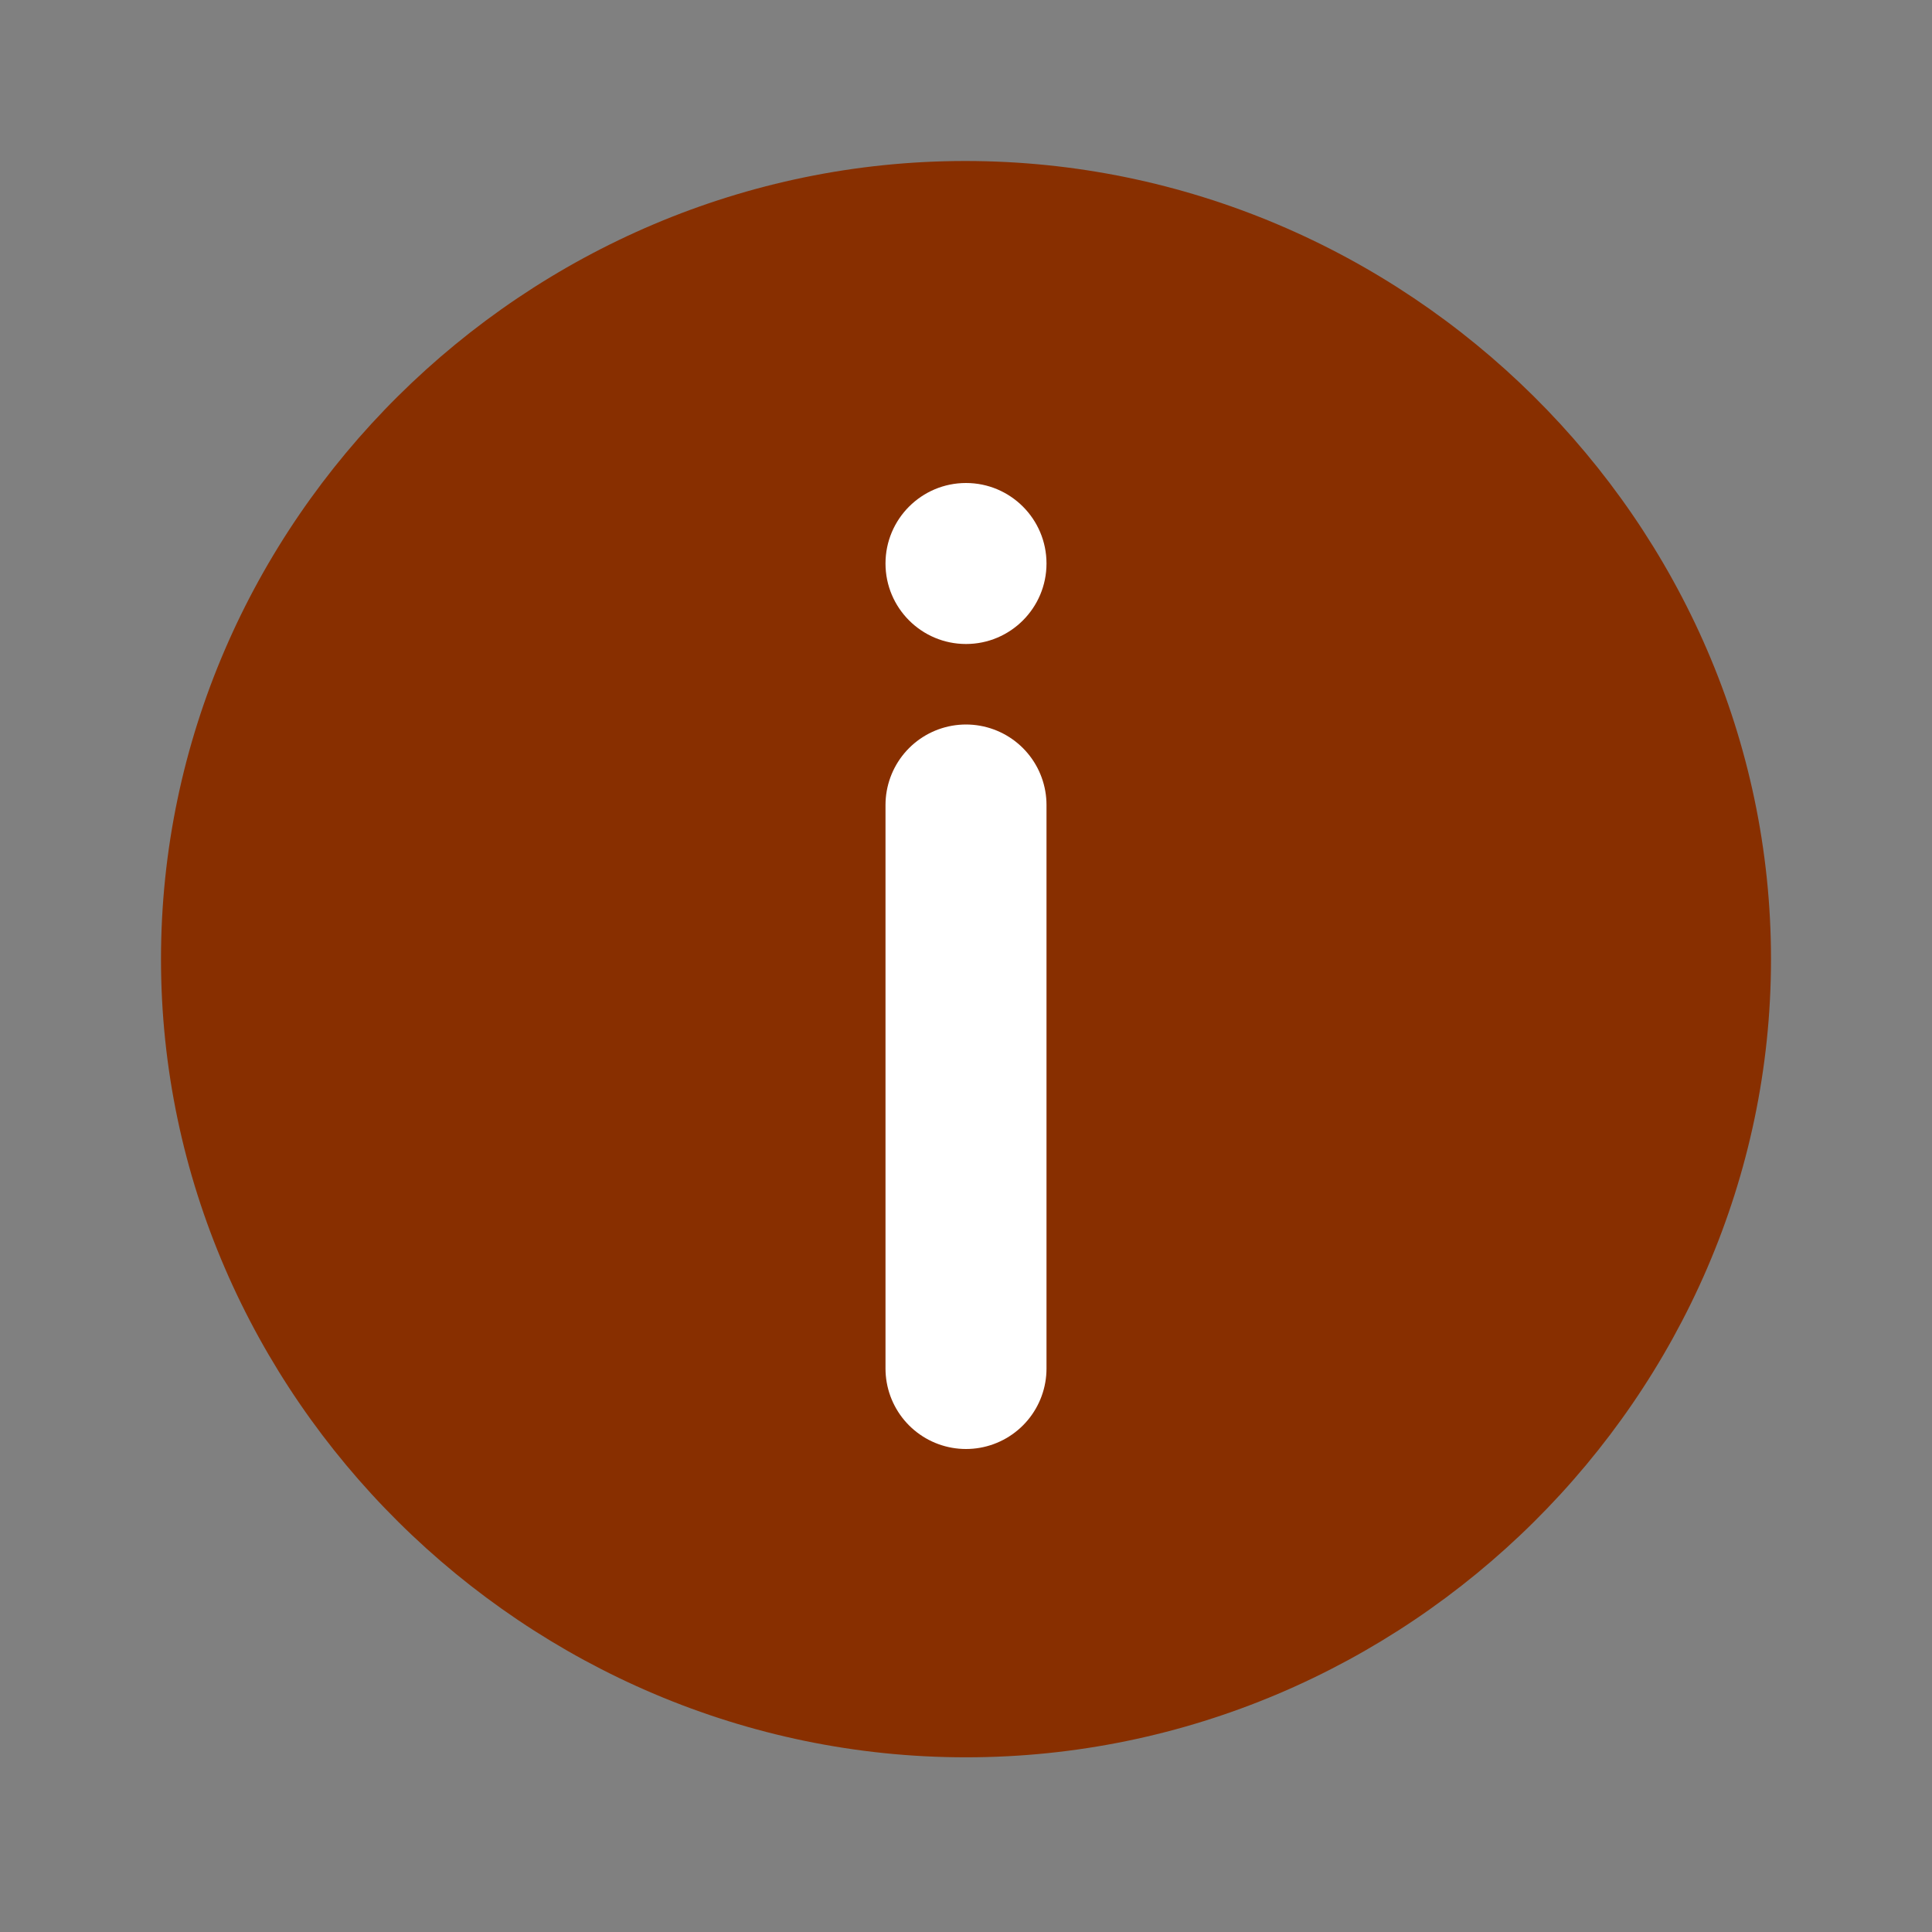 <svg width="24" height="24" viewBox="0 0 24 24" fill="none" xmlns="http://www.w3.org/2000/svg">
<rect x="0" y="0" width="24" height="24" fill="#808080" stroke="none"/>
<path d="M11.999 21.83C17.477 21.83 22 17.339 22 11.915C22 6.483 17.469 2 11.991 2C6.523 2 2 6.483 2 11.915C2 17.339 6.531 21.83 11.999 21.83Z" fill="#882F00"/>
<path d="M13 7C13 7.552 12.552 8 12 8C11.448 8 11 7.552 11 7C11 6.448 11.448 6 12 6C12.552 6 13 6.448 13 7Z" fill="white"/>
<path d="M12 10V17" stroke="white" stroke-width="2" stroke-linecap="round"/>
</svg>
